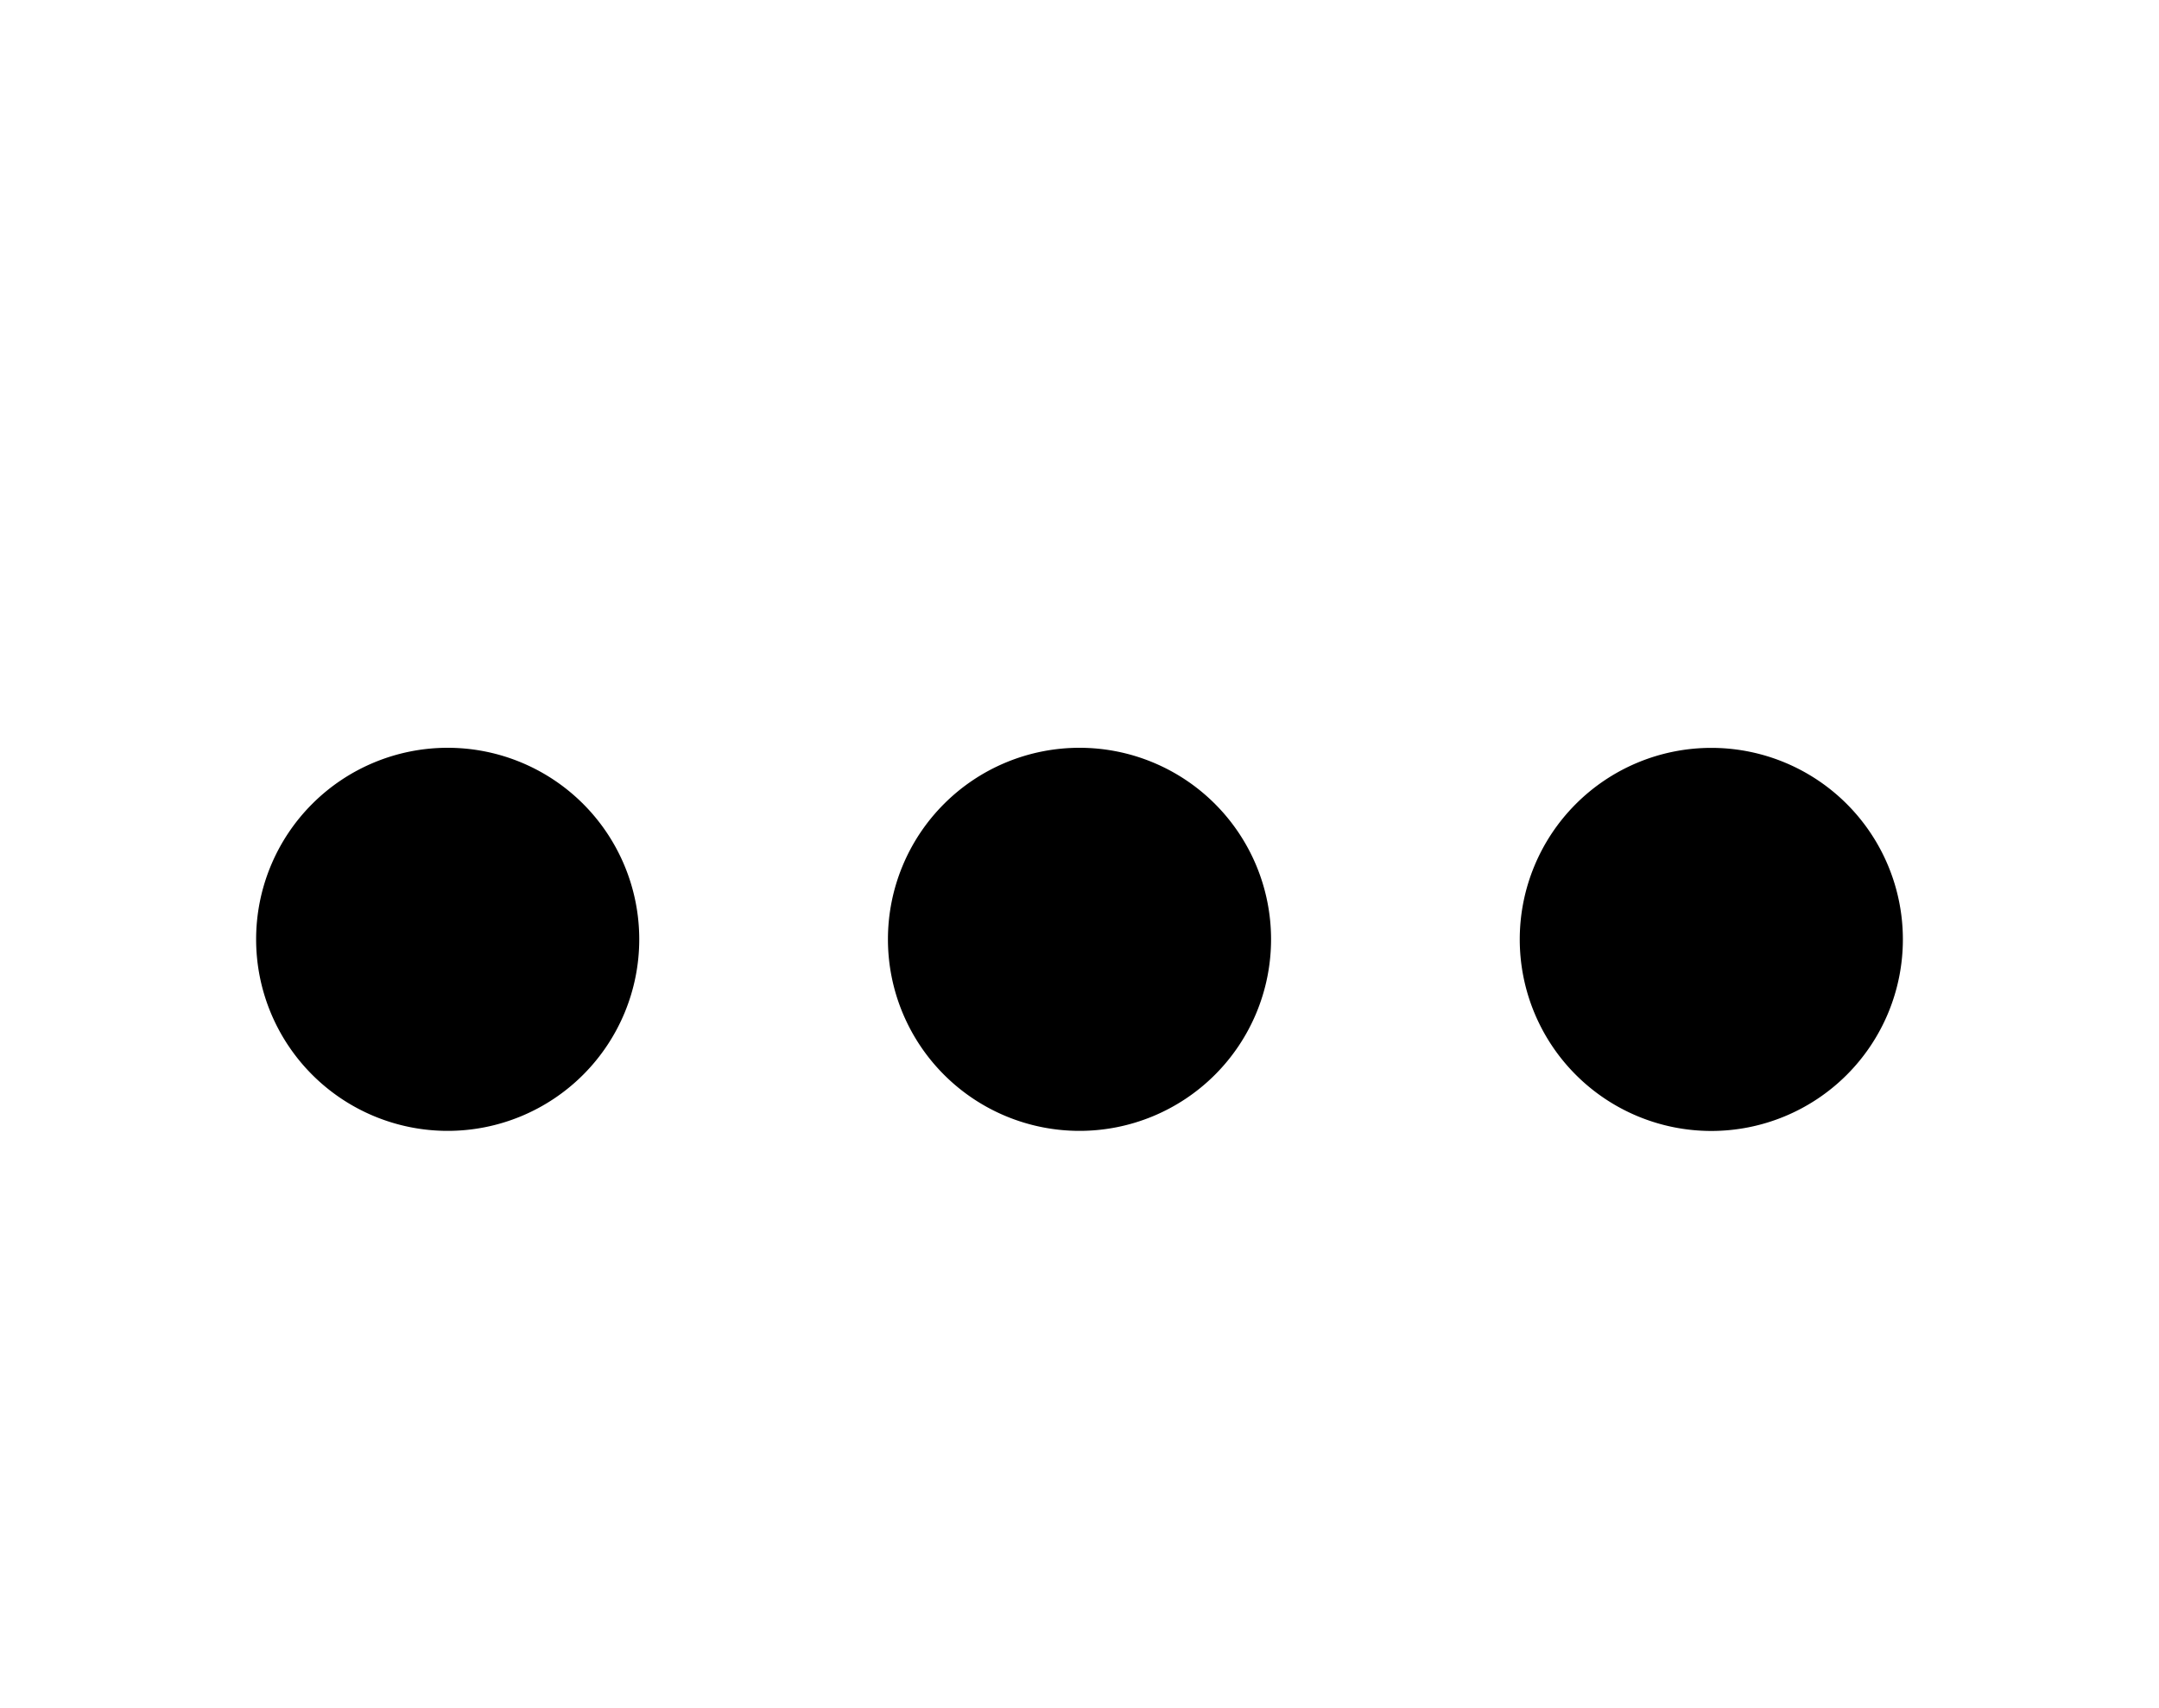 <svg xmlns="http://www.w3.org/2000/svg" xmlns:xlink="http://www.w3.org/1999/xlink" width="25.28" height="20" viewBox="0 0 25.28 20">
  <defs>
    <style>
      .cls-1 {
        opacity: 0;
      }
      .cls-3 {
        filter: url(#路径_5766);
      }

      .cls-4 {
        filter: url(#路径_5765);
      }

      .cls-5 {
        filter: url(#路径_5764);
      }
    </style>
    <filter id="路径_5764" x="0" y="5.757" width="10.486" height="10.486" filterUnits="userSpaceOnUse">
      <feOffset dy="1" input="SourceAlpha"/>
      <feGaussianBlur stdDeviation="1" result="blur"/>
      <feFlood flood-opacity="0.161"/>
      <feComposite operator="in" in2="blur"/>
      <feComposite in="SourceGraphic"/>
    </filter>
    <filter id="路径_5765" x="7.397" y="5.757" width="10.486" height="10.486" filterUnits="userSpaceOnUse">
      <feOffset dy="1" input="SourceAlpha"/>
      <feGaussianBlur stdDeviation="1" result="blur-2"/>
      <feFlood flood-opacity="0.161"/>
      <feComposite operator="in" in2="blur-2"/>
      <feComposite in="SourceGraphic"/>
    </filter>
    <filter id="路径_5766" x="14.795" y="5.757" width="10.486" height="10.486" filterUnits="userSpaceOnUse">
      <feOffset dy="1" input="SourceAlpha"/>
      <feGaussianBlur stdDeviation="1" result="blur-3"/>
      <feFlood flood-opacity="0.161"/>
      <feComposite operator="in" in2="blur-3"/>
      <feComposite in="SourceGraphic"/>
    </filter>
  </defs>
  <g id="icon_more" transform="translate(-469.36 -335)">
    <rect id="矩形_1844" data-name="矩形 1844" class="cls-1" width="20" height="20" transform="translate(472 335)"/>
    <g id="组_5484" data-name="组 5484" transform="translate(418.479 -64.617)">
      <g class="cls-5" transform="matrix(1, 0, 0, 1, 50.88, 399.62)">
        <path id="路径_5764-2" data-name="路径 5764" class="cls-2" d="M58.366,409.617a2.243,2.243,0,1,1-2.243-2.243A2.243,2.243,0,0,1,58.366,409.617Z" transform="translate(-50.88 -399.62)"/>
      </g>
      <g class="cls-4" transform="matrix(1, 0, 0, 1, 50.88, 399.62)">
        <path id="路径_5765-2" data-name="路径 5765" class="cls-2" d="M410.474,409.617a2.243,2.243,0,1,1-2.243-2.243A2.243,2.243,0,0,1,410.474,409.617Z" transform="translate(-395.59 -399.62)"/>
      </g>
      <g class="cls-3" transform="matrix(1, 0, 0, 1, 50.88, 399.62)">
        <path id="路径_5766-2" data-name="路径 5766" class="cls-2" d="M762.582,409.618a2.243,2.243,0,1,1-2.243-2.243A2.243,2.243,0,0,1,762.582,409.618Z" transform="translate(-740.3 -399.62)"/>
      </g>
    </g>
  </g>
</svg>
